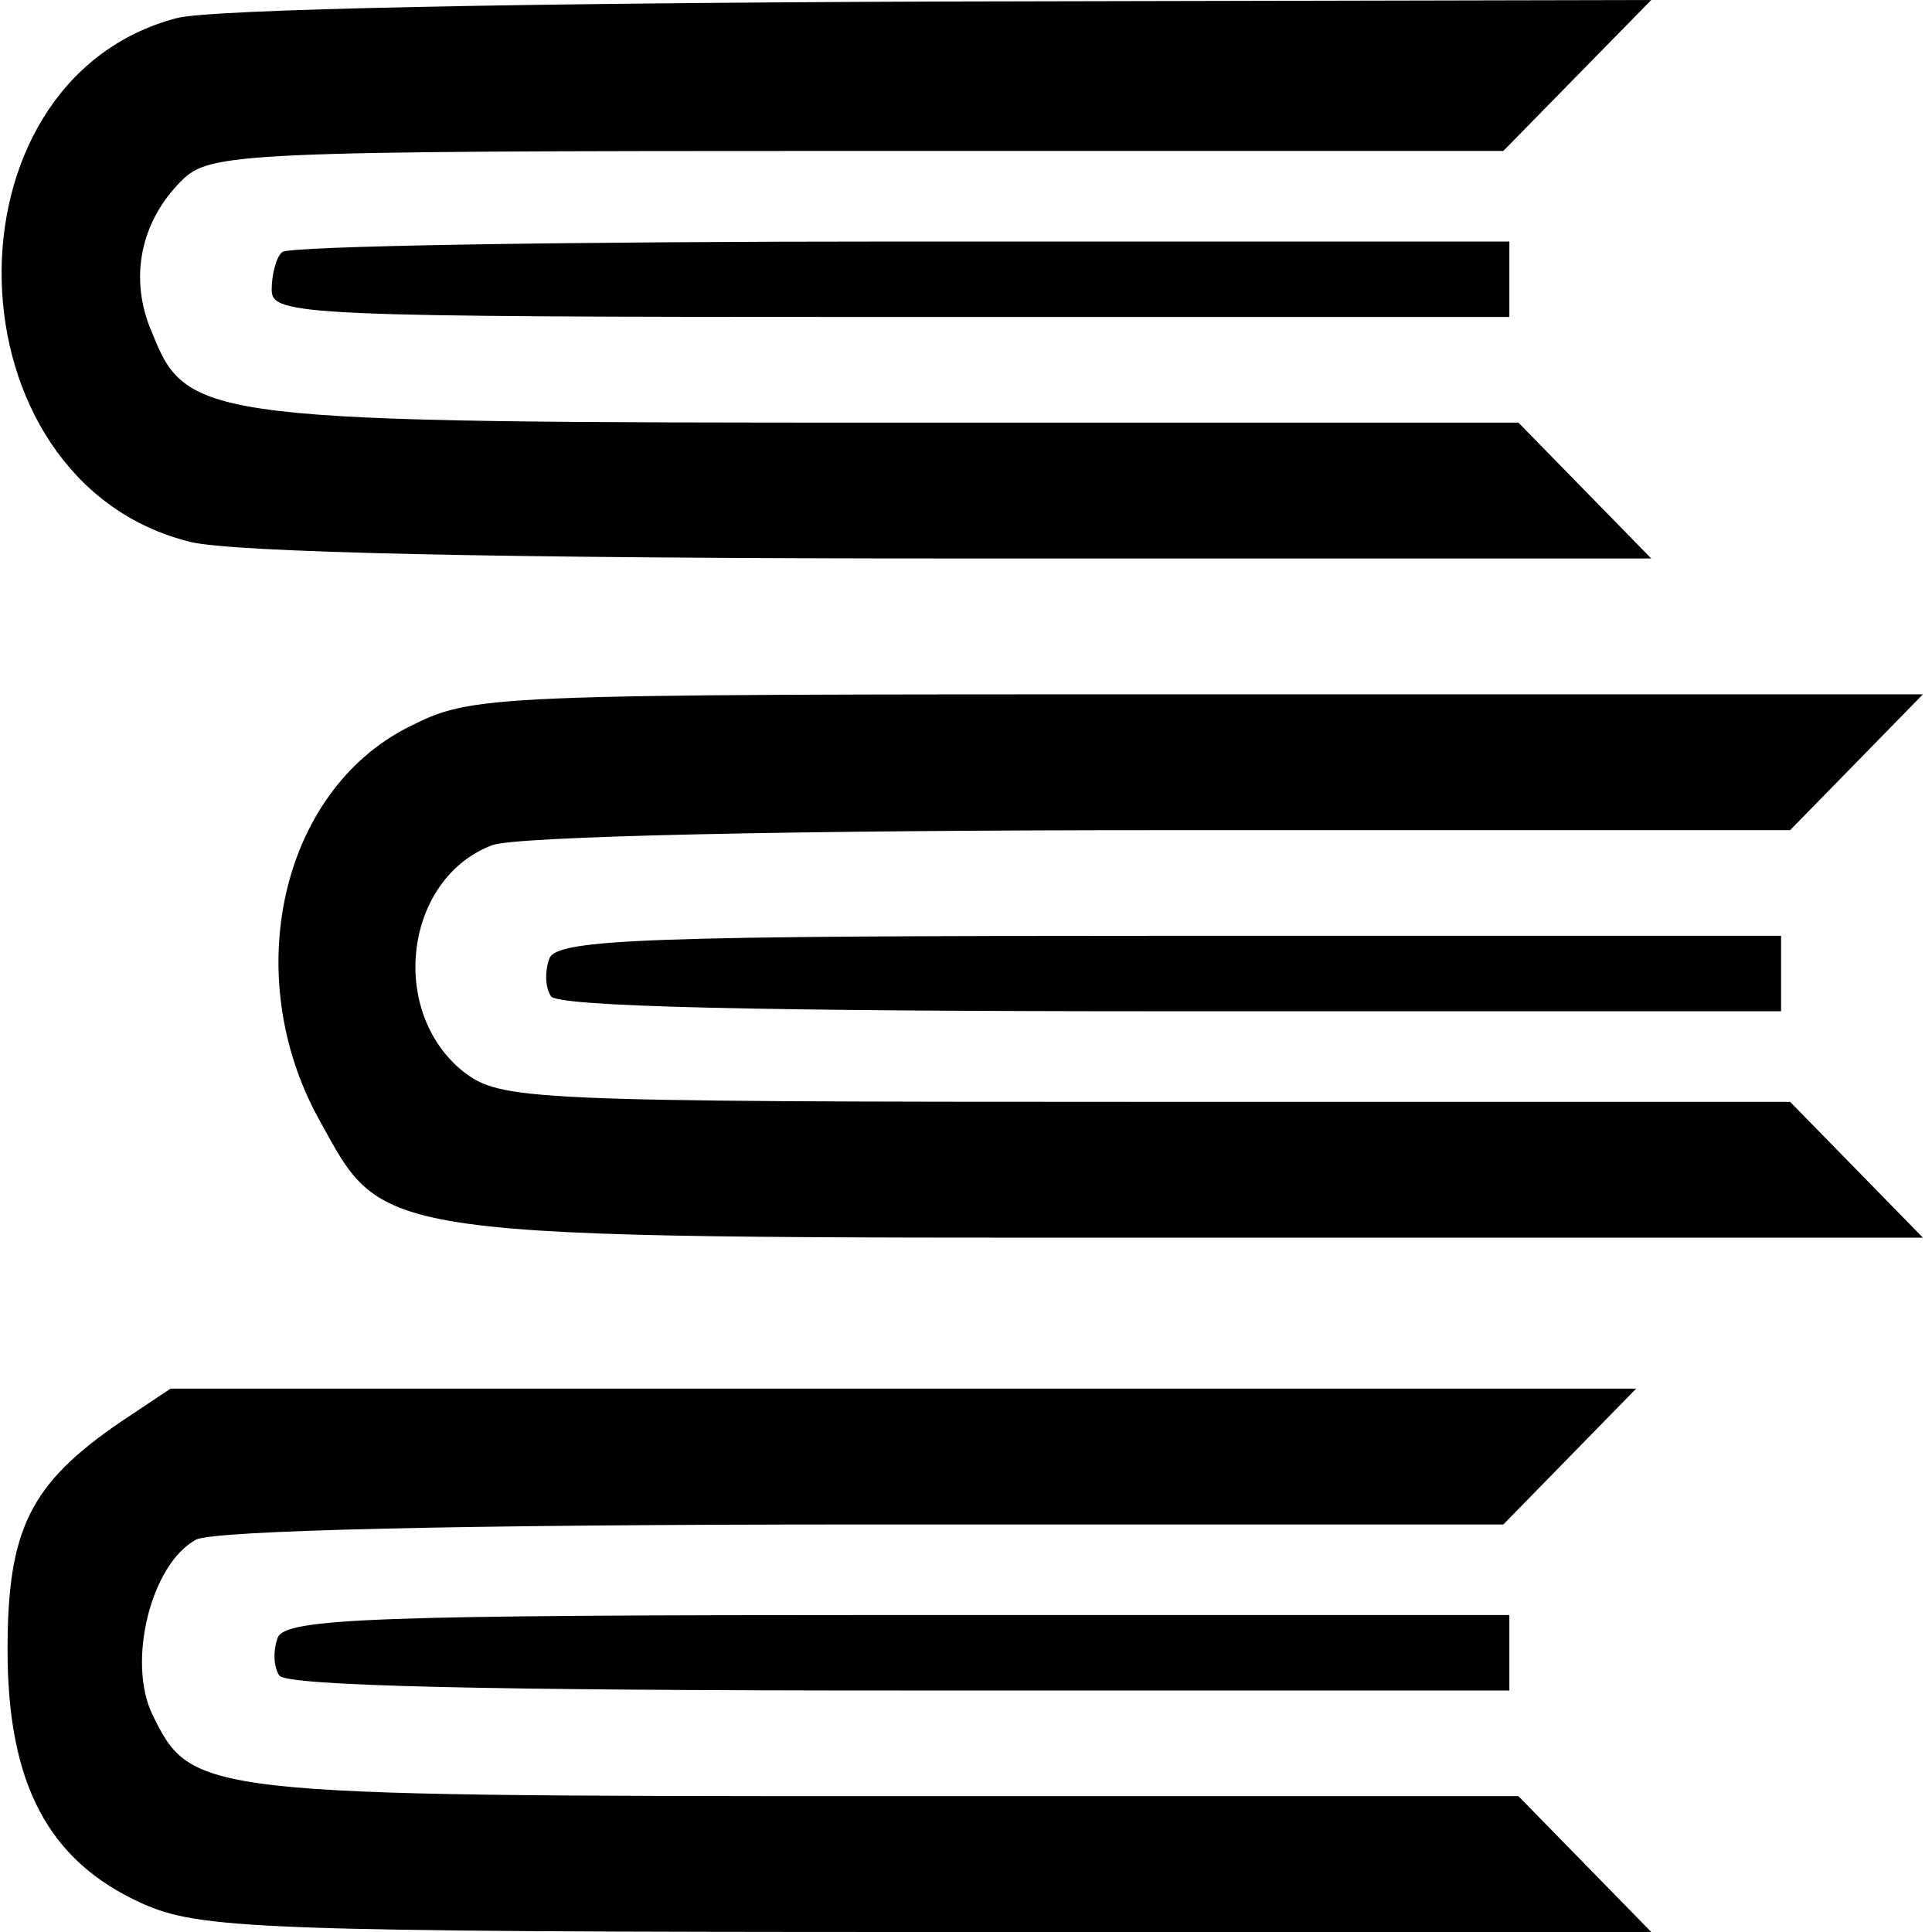 <?xml version="1.0" standalone="no"?>
<!DOCTYPE svg PUBLIC "-//W3C//DTD SVG 20010904//EN"
 "http://www.w3.org/TR/2001/REC-SVG-20010904/DTD/svg10.dtd">
<svg version="1.0" xmlns="http://www.w3.org/2000/svg"
 width="128pt" height="128pt" viewBox="0 0 128 128"
 preserveAspectRatio="xMidYMid meet">
<g transform="translate(0,128) scale(0.1,-0.1)"
fill="#000000" stroke="none">
<path d="M117 1268 c-159 -42 -153 -307 9 -347 28 -7 204 -11 506 -11 l462 0
-44 45 -44 45 -413 0 c-456 0 -469 1 -492 59 -16 36 -8 74 19 101 19 19 35 20
448 20 l428 0 49 50 49 50 -469 -1 c-279 -1 -485 -5 -508 -11z"/>
<path d="M187 1113 c-4 -3 -7 -15 -7 -25 0 -17 19 -18 410 -18 l410 0 0 25 0
25 -403 0 c-222 0 -407 -3 -410 -7z"/>
<path d="M270 798 c-84 -43 -111 -164 -59 -259 45 -81 28 -79 579 -79 l484 0
-44 45 -44 45 -427 0 c-412 0 -427 1 -452 20 -50 40 -39 128 19 150 15 6 201
10 443 10 l417 0 44 45 44 45 -480 0 c-478 0 -480 0 -524 -22z"/>
<path d="M364 645 c-3 -8 -3 -19 1 -25 4 -7 139 -10 411 -10 l404 0 0 25 0 25
-405 0 c-345 0 -406 -2 -411 -15z"/>
<path d="M80 338 c-60 -41 -75 -71 -75 -151 0 -89 27 -140 89 -168 38 -17 75
-19 521 -19 l479 0 -44 45 -44 45 -421 0 c-454 0 -458 1 -484 54 -17 35 -1
100 29 116 12 6 174 10 442 10 l424 0 44 45 44 45 -485 0 -486 0 -33 -22z"/>
<path d="M184 195 c-3 -8 -3 -19 1 -25 4 -7 139 -10 411 -10 l404 0 0 25 0 25
-405 0 c-345 0 -406 -2 -411 -15z"/>
</g>
</svg>
